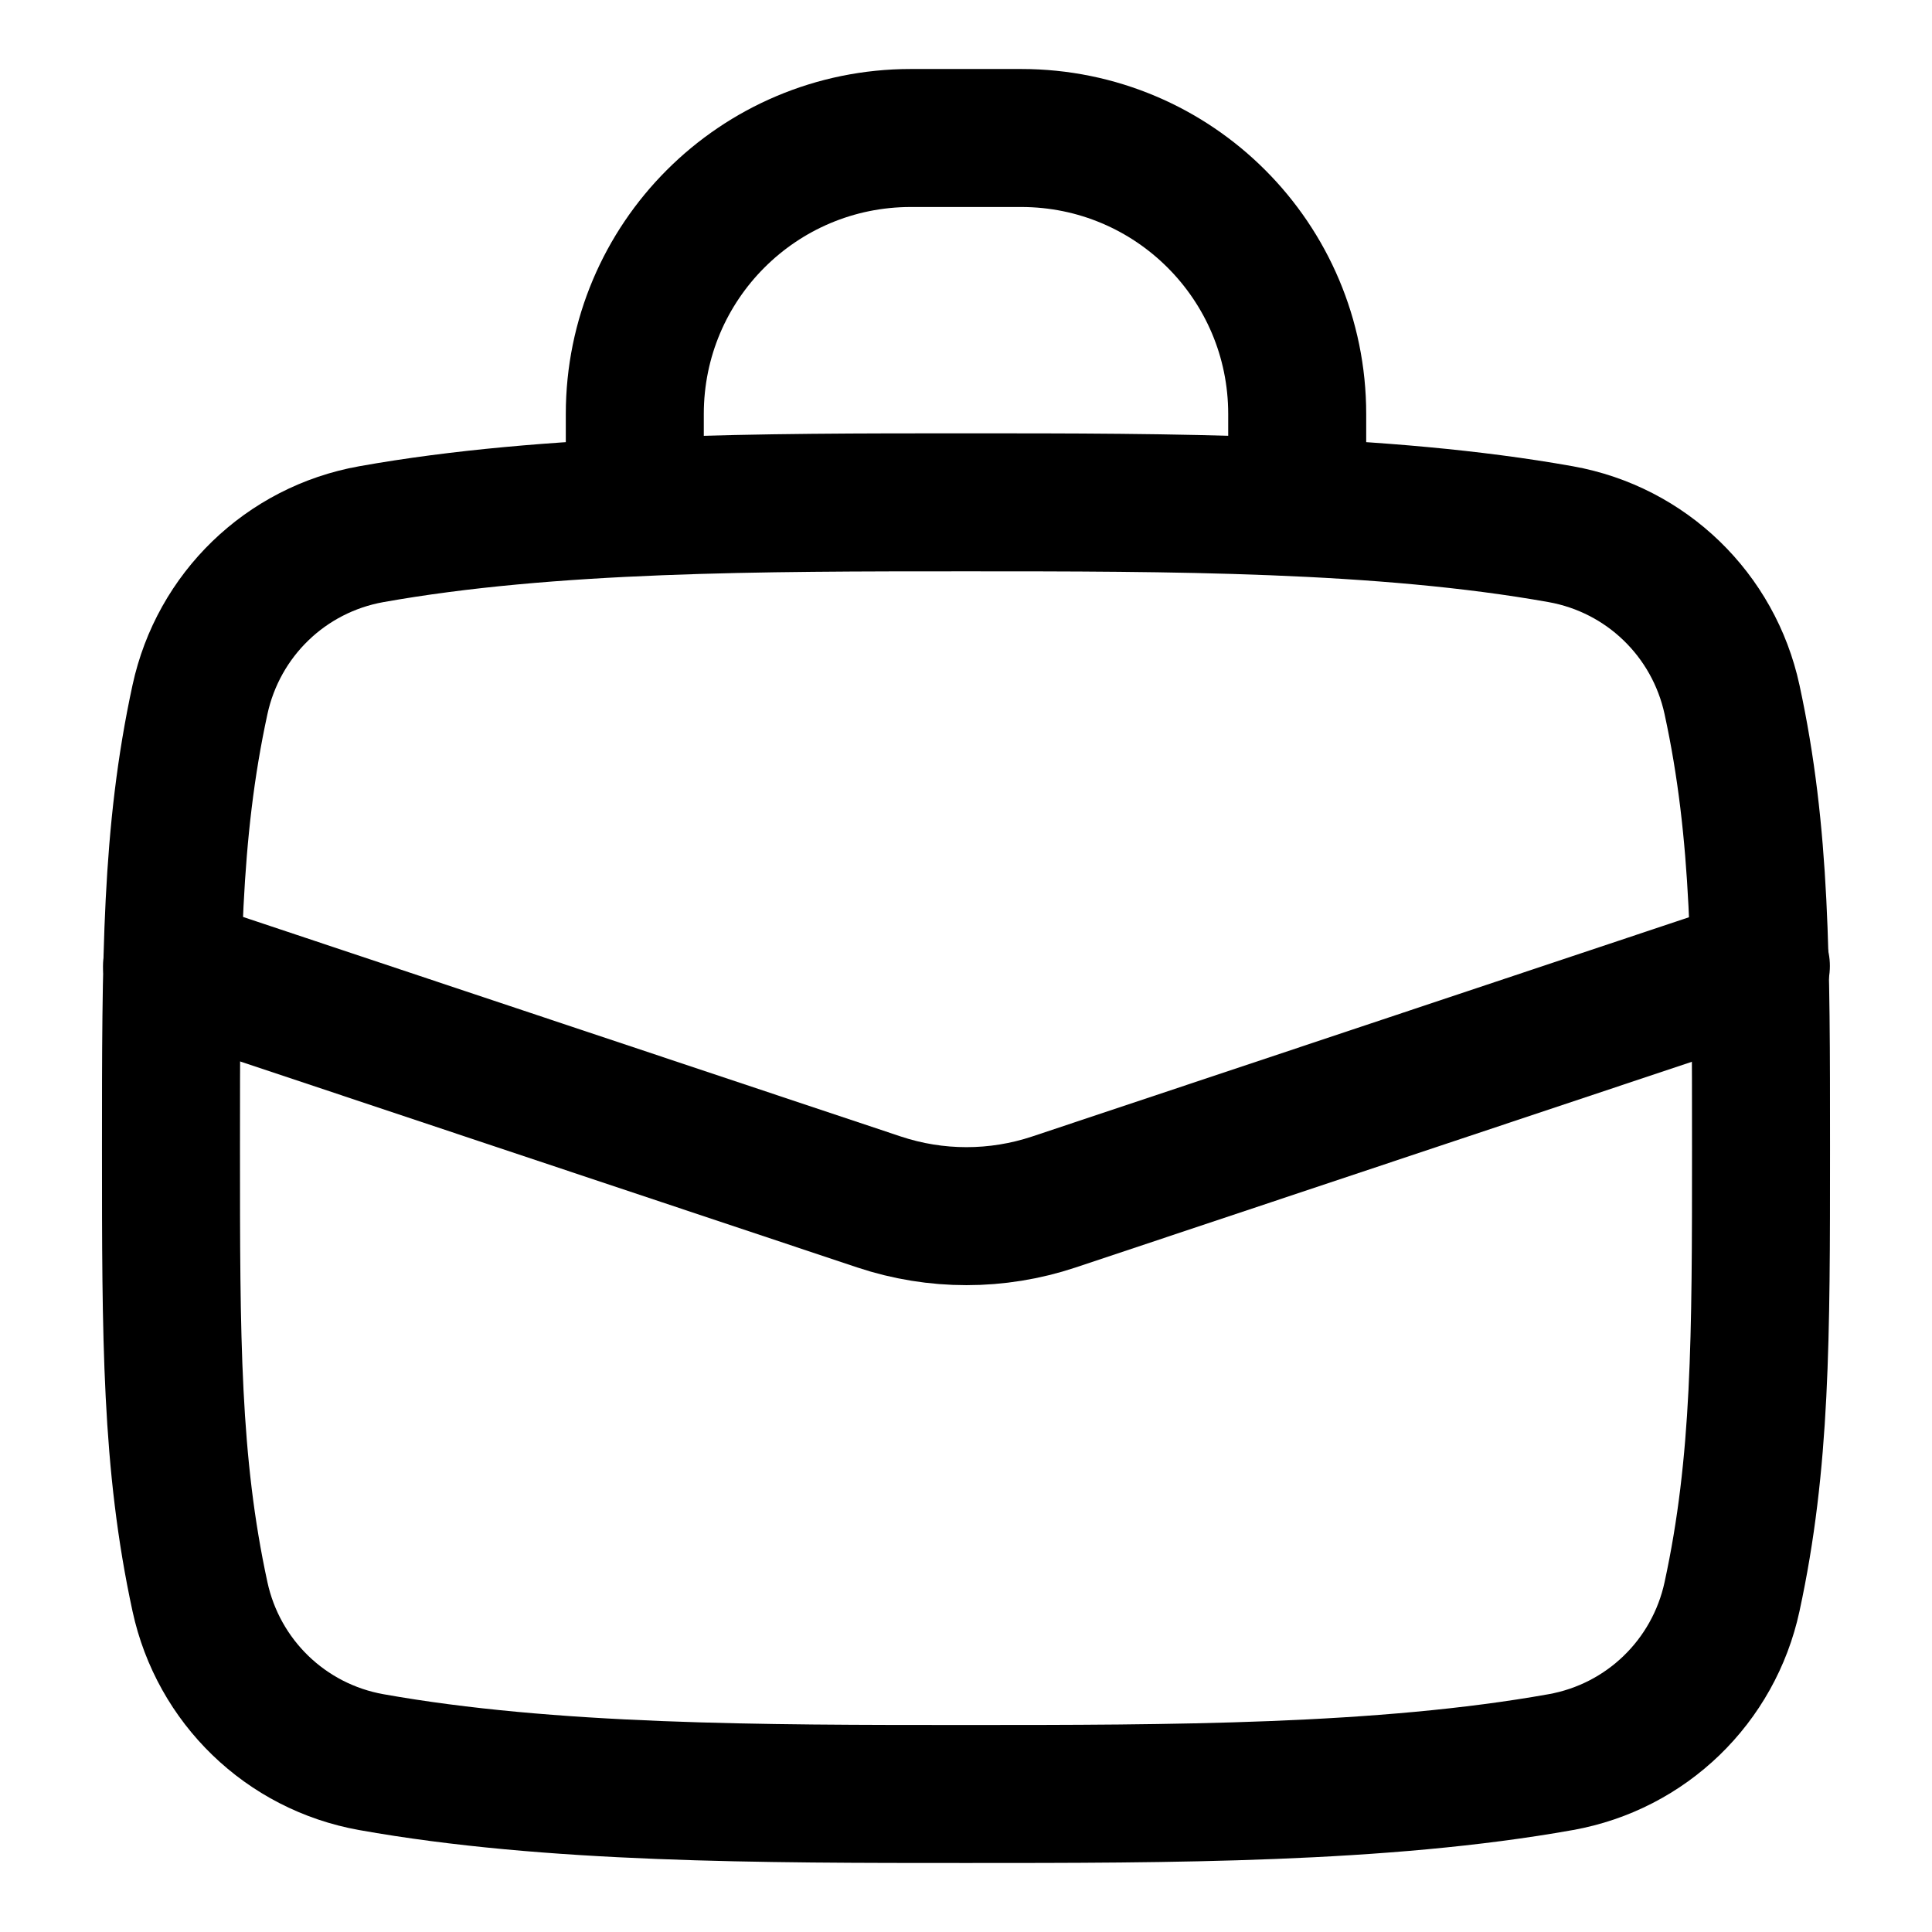<svg xmlns="http://www.w3.org/2000/svg" fill="none" viewBox="0 0 14 14" id="Bag-Suitcase-4--Streamline-Flex">
  <desc>
    Bag Suitcase 4 Streamline Icon: https://streamlinehq.com
  </desc>
  <g id="bag-suitcase-4--product-business-briefcase">
    <path id="Intersect" stroke="#000000" stroke-linecap="round" stroke-linejoin="round" d="M7 3.64c-1.475 0 -3.017 0 -4.31 0.231 -0.62 0.111 -1.108 0.584 -1.241 1.199 -0.21 0.969 -0.21 1.874 -0.21 3.25 0 1.376 0 2.281 0.21 3.25 0.133 0.615 0.621 1.088 1.241 1.199 1.293 0.231 2.835 0.231 4.31 0.231 1.475 0 3.017 0 4.31 -0.231 0.62 -0.111 1.108 -0.584 1.241 -1.199 0.21 -0.969 0.21 -1.874 0.21 -3.25 0 -1.376 0 -2.281 -0.21 -3.25 -0.133 -0.615 -0.621 -1.088 -1.241 -1.199 -1.293 -0.231 -2.835 -0.231 -4.31 -0.231Z" stroke-width="1"></path>
    <path id="Vector 194" stroke="#000000" stroke-linecap="round" stroke-linejoin="round" d="M4.6 3.64V3c0 -1.105 0.895 -2 2 -2h0.8c1.105 0 2 0.895 2 2v0.64" stroke-width="1"></path>
    <path id="Vector 2184" stroke="#000000" stroke-linecap="round" stroke-linejoin="round" d="M1.247 7 6.37 8.71c0.411 0.137 0.856 0.137 1.267 0L12.76 7" stroke-width="1"></path>
  </g>
</svg>